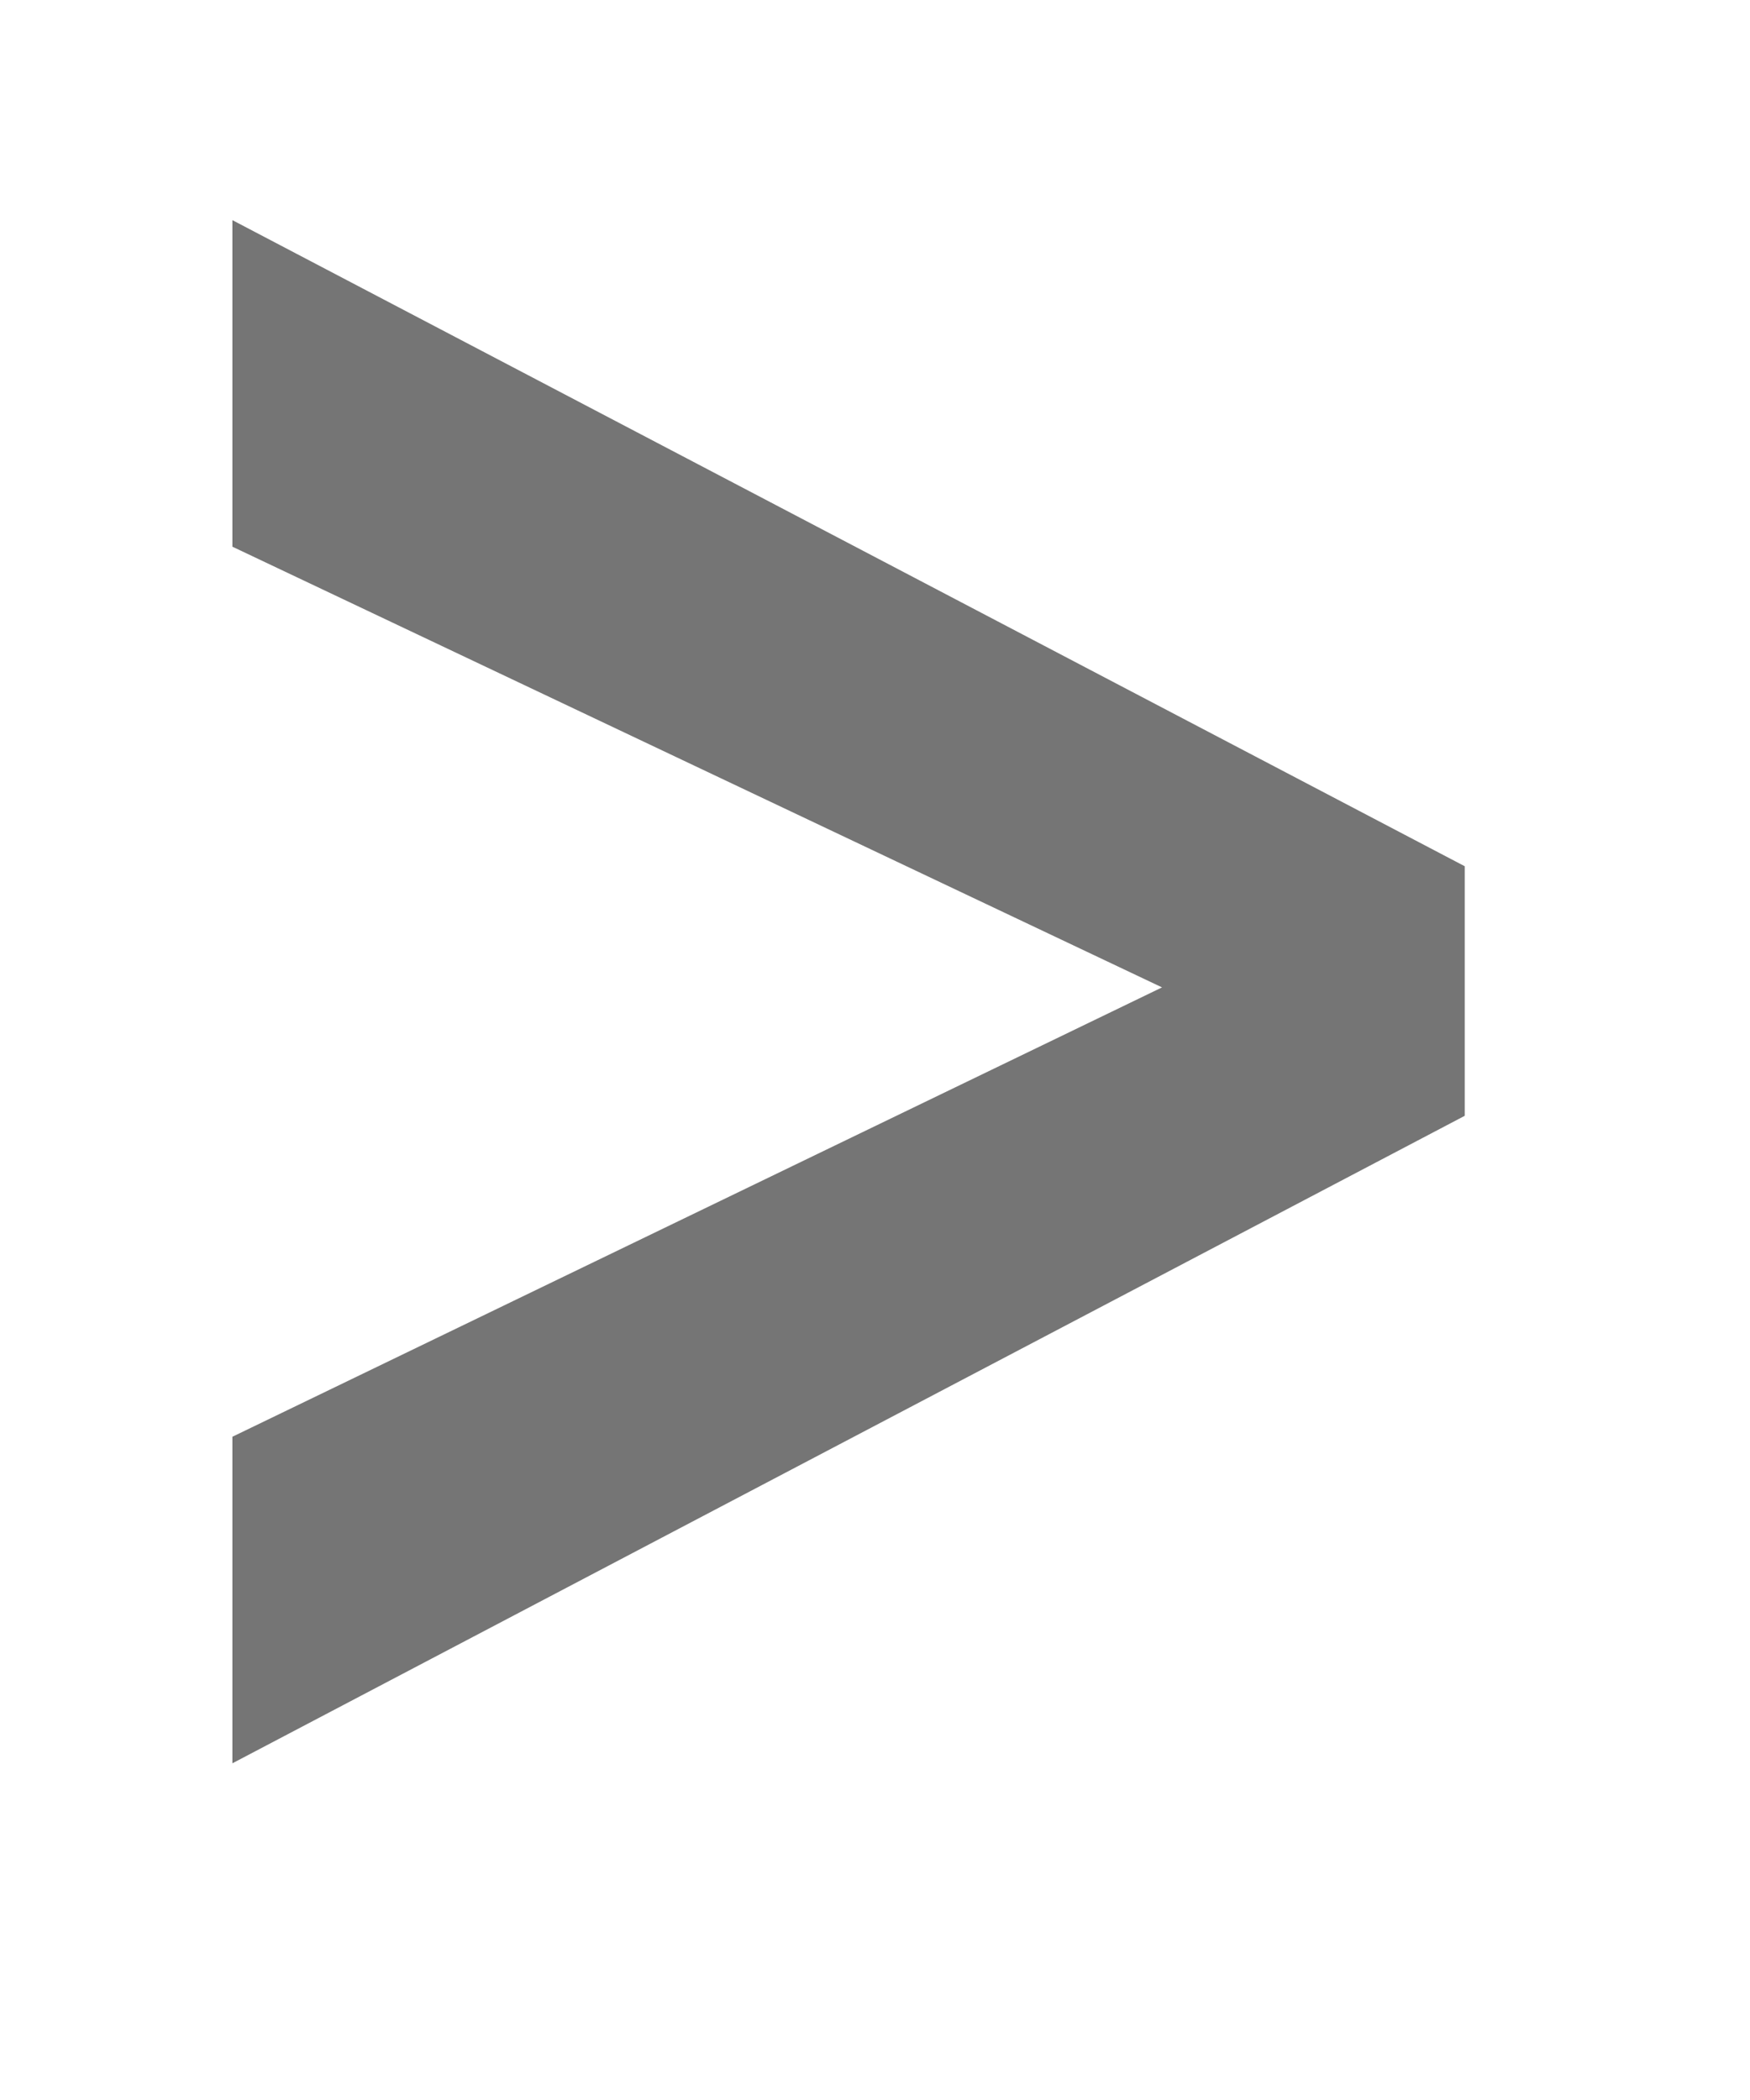 <svg width="5" height="6" viewBox="0 0 5 6" fill="none" xmlns="http://www.w3.org/2000/svg">
<path opacity="0.7" d="M3.516 2.914L0.664 1.562V0.629L4.185 2.475V3.046L3.516 2.914ZM0.664 4.105L3.521 2.724L4.185 2.621V3.188L0.664 5.038V4.105Z" fill="#3B3B3B"/>
</svg>
